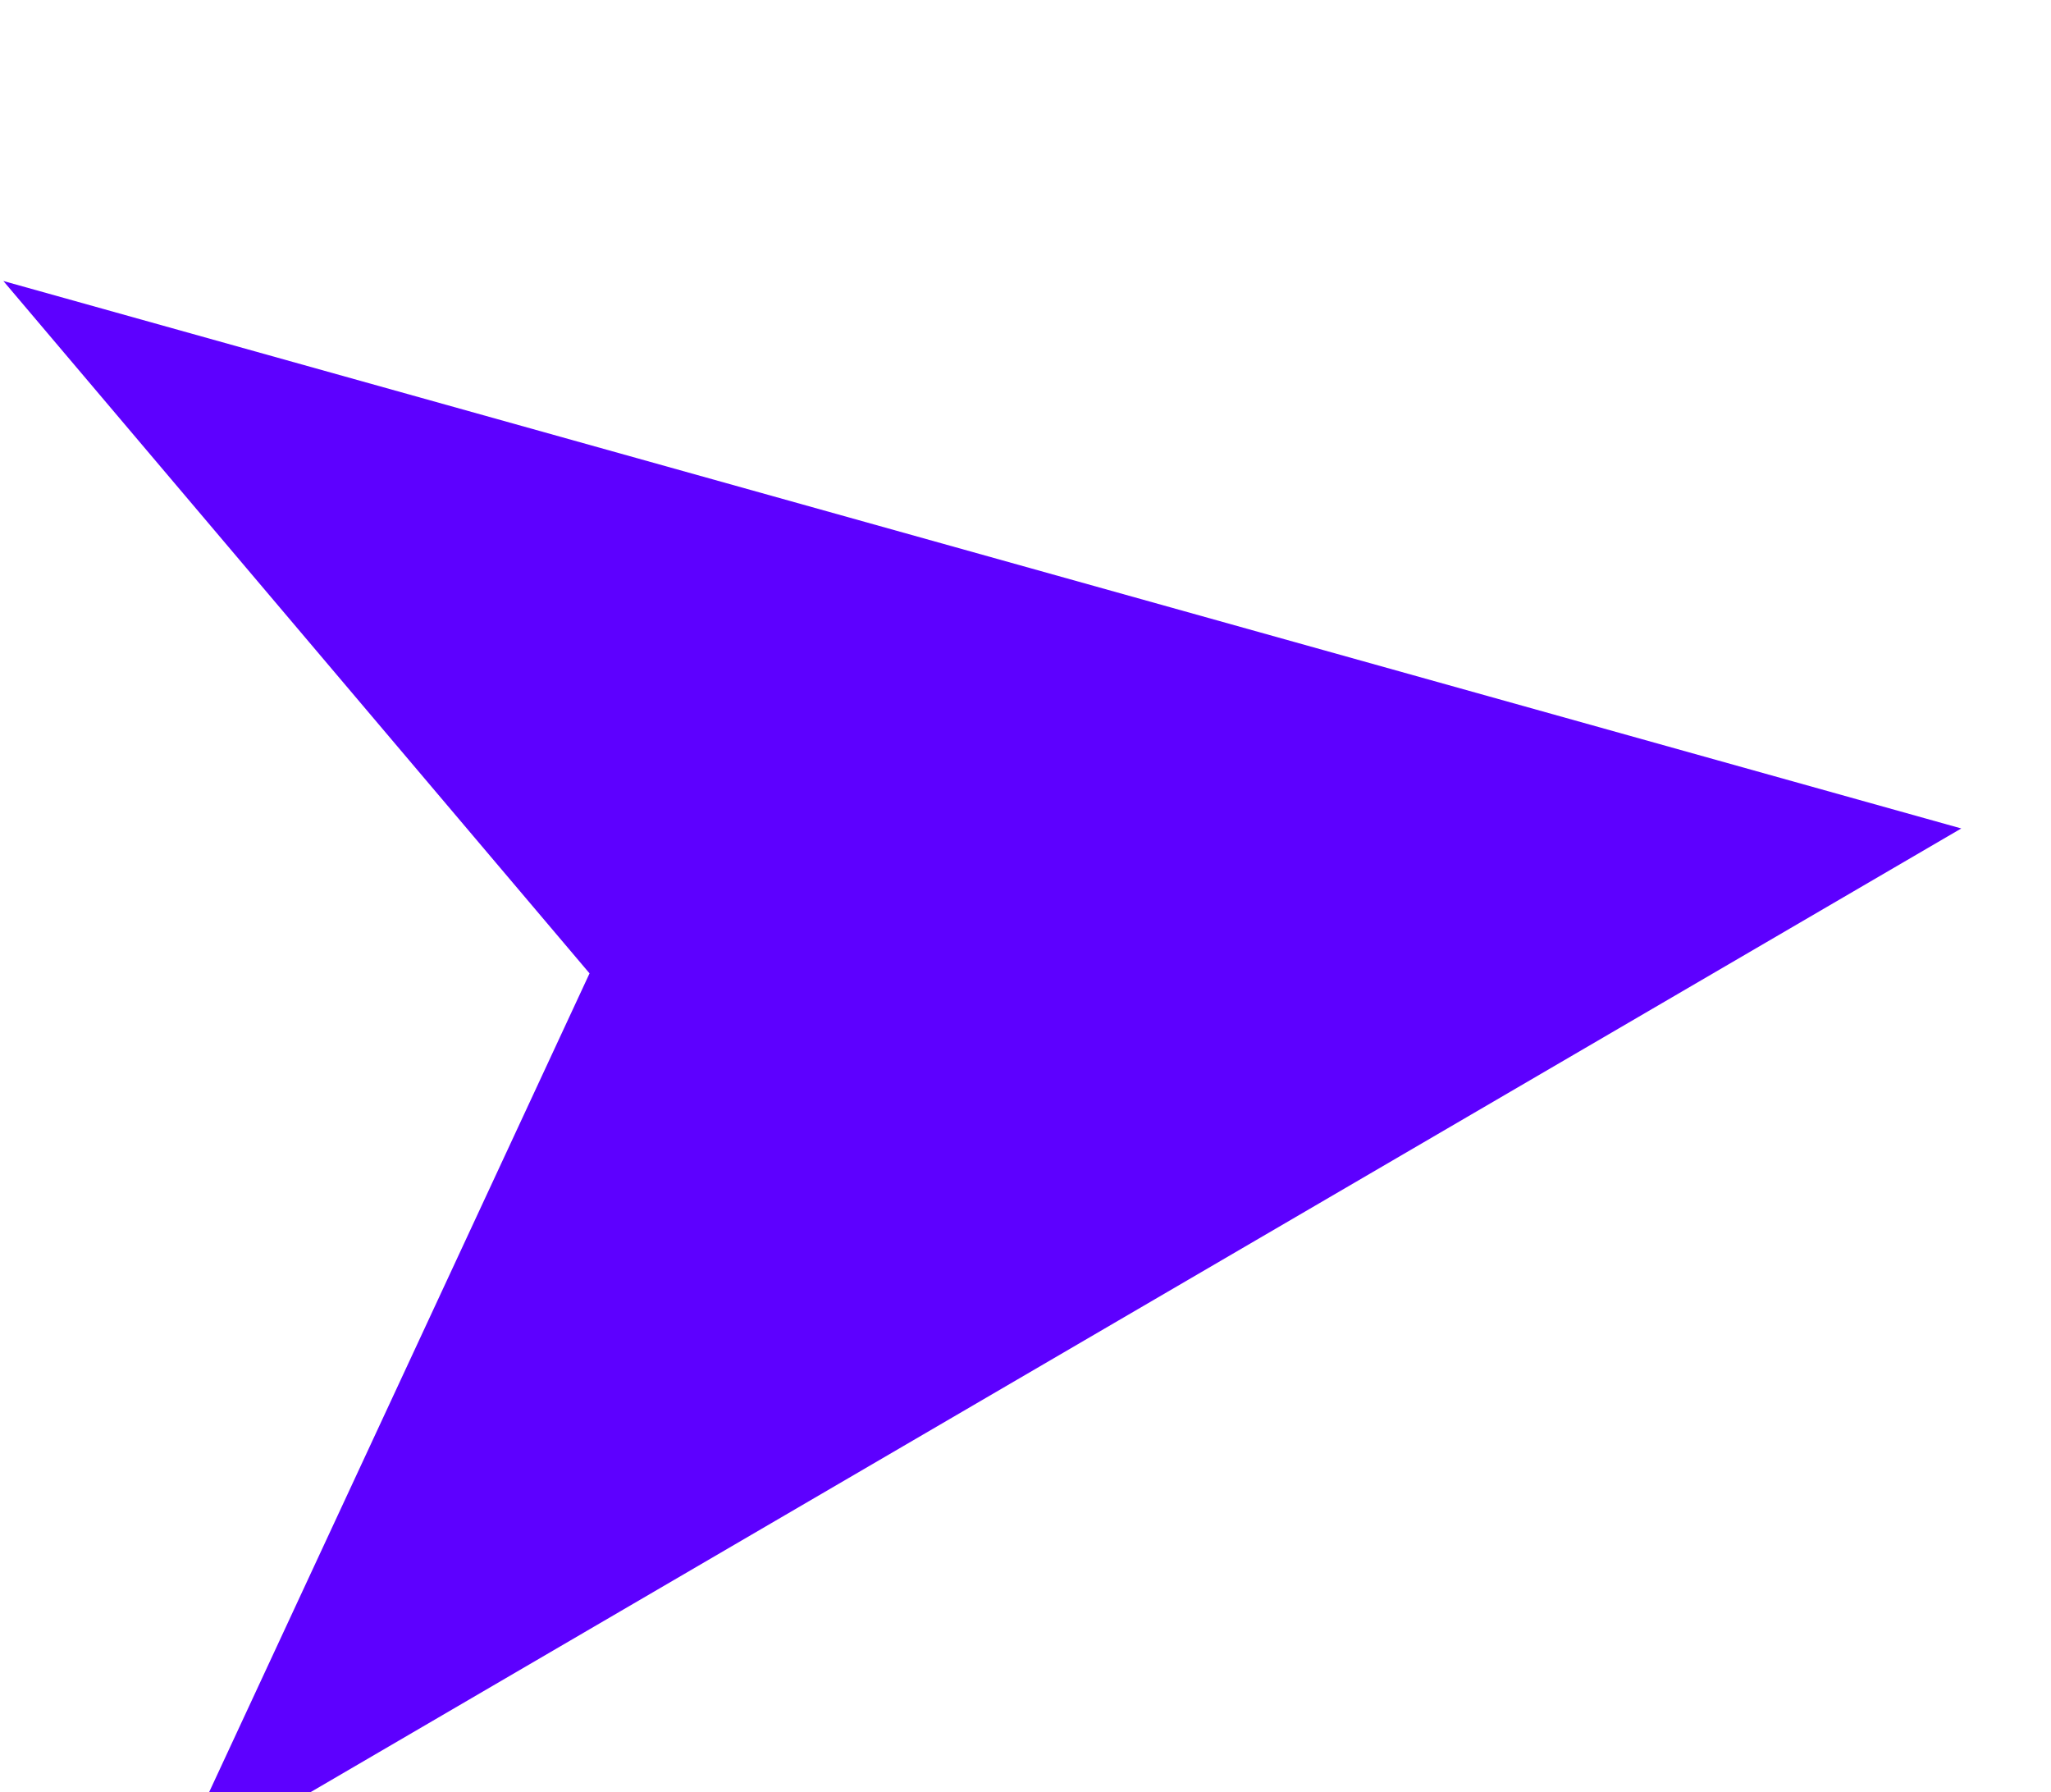 <svg xmlns="http://www.w3.org/2000/svg" width="119.26" height="104.205" viewBox="0 0 119.26 104.205">
  <g id="everythingElse-icon" transform="matrix(0.852, -0.09, 0.105, 0.995, -760.043, -5555.72)">
    <path id="Union_1" data-name="Union 1" d="M34.634,43.589h93.618L0,93.046Zm0,0L0,0,128.252,43.589Z" transform="translate(199.922 5618.141)" fill="#5d00ff"/>
  </g>
</svg>
